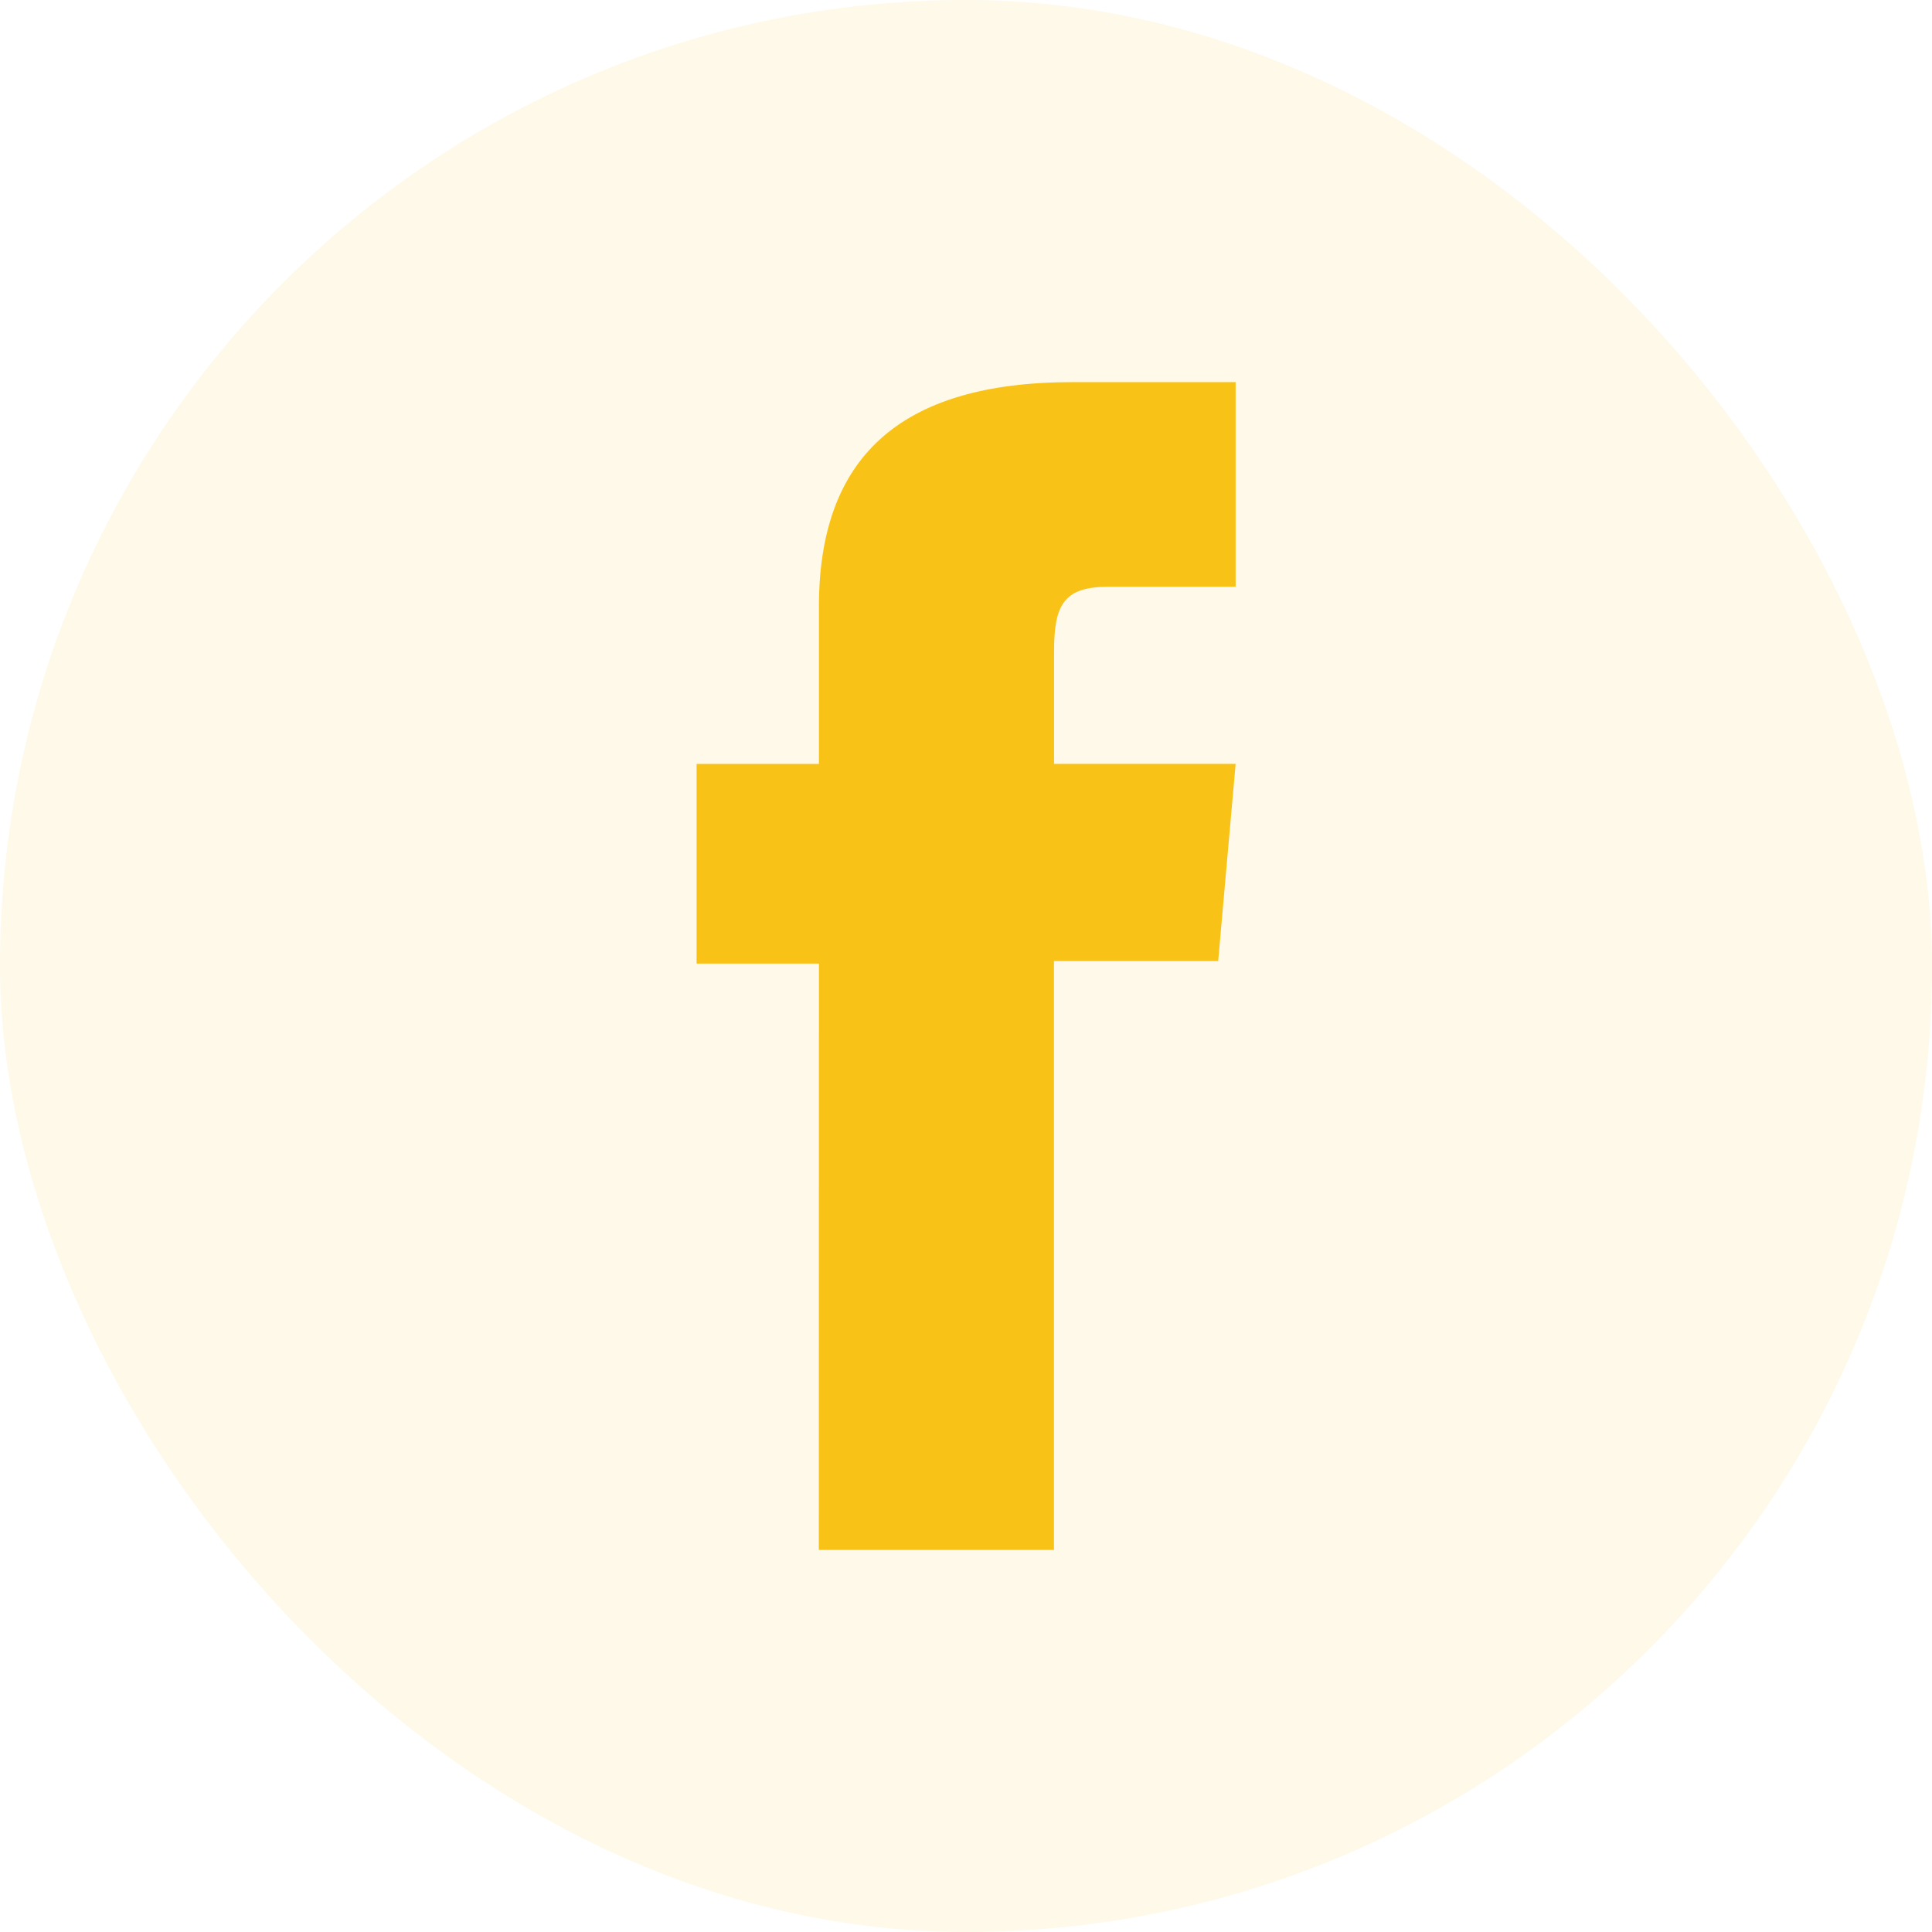 <svg xmlns="http://www.w3.org/2000/svg" width="80" height="80" viewBox="0 0 80 80">
  <g id="Group_436" data-name="Group 436" transform="translate(-146.391 -128.505)">
    <rect id="Rectangle_15" data-name="Rectangle 15" width="80" height="80" rx="40" transform="translate(146.391 128.505)" fill="#f9c216" opacity="0.1"/>
    <path id="Path_93" data-name="Path 93" d="M165.178,184.389h9.736V160.005h6.8l.723-8.164h-7.519v-4.649c0-1.925.387-2.686,2.249-2.686h5.27v-8.473h-6.743c-7.245,0-10.512,3.191-10.512,9.3v6.51h-5.066v8.267h5.066Z" transform="translate(15.119 8.295)" fill="#f9c216"/>
  </g>
</svg>
